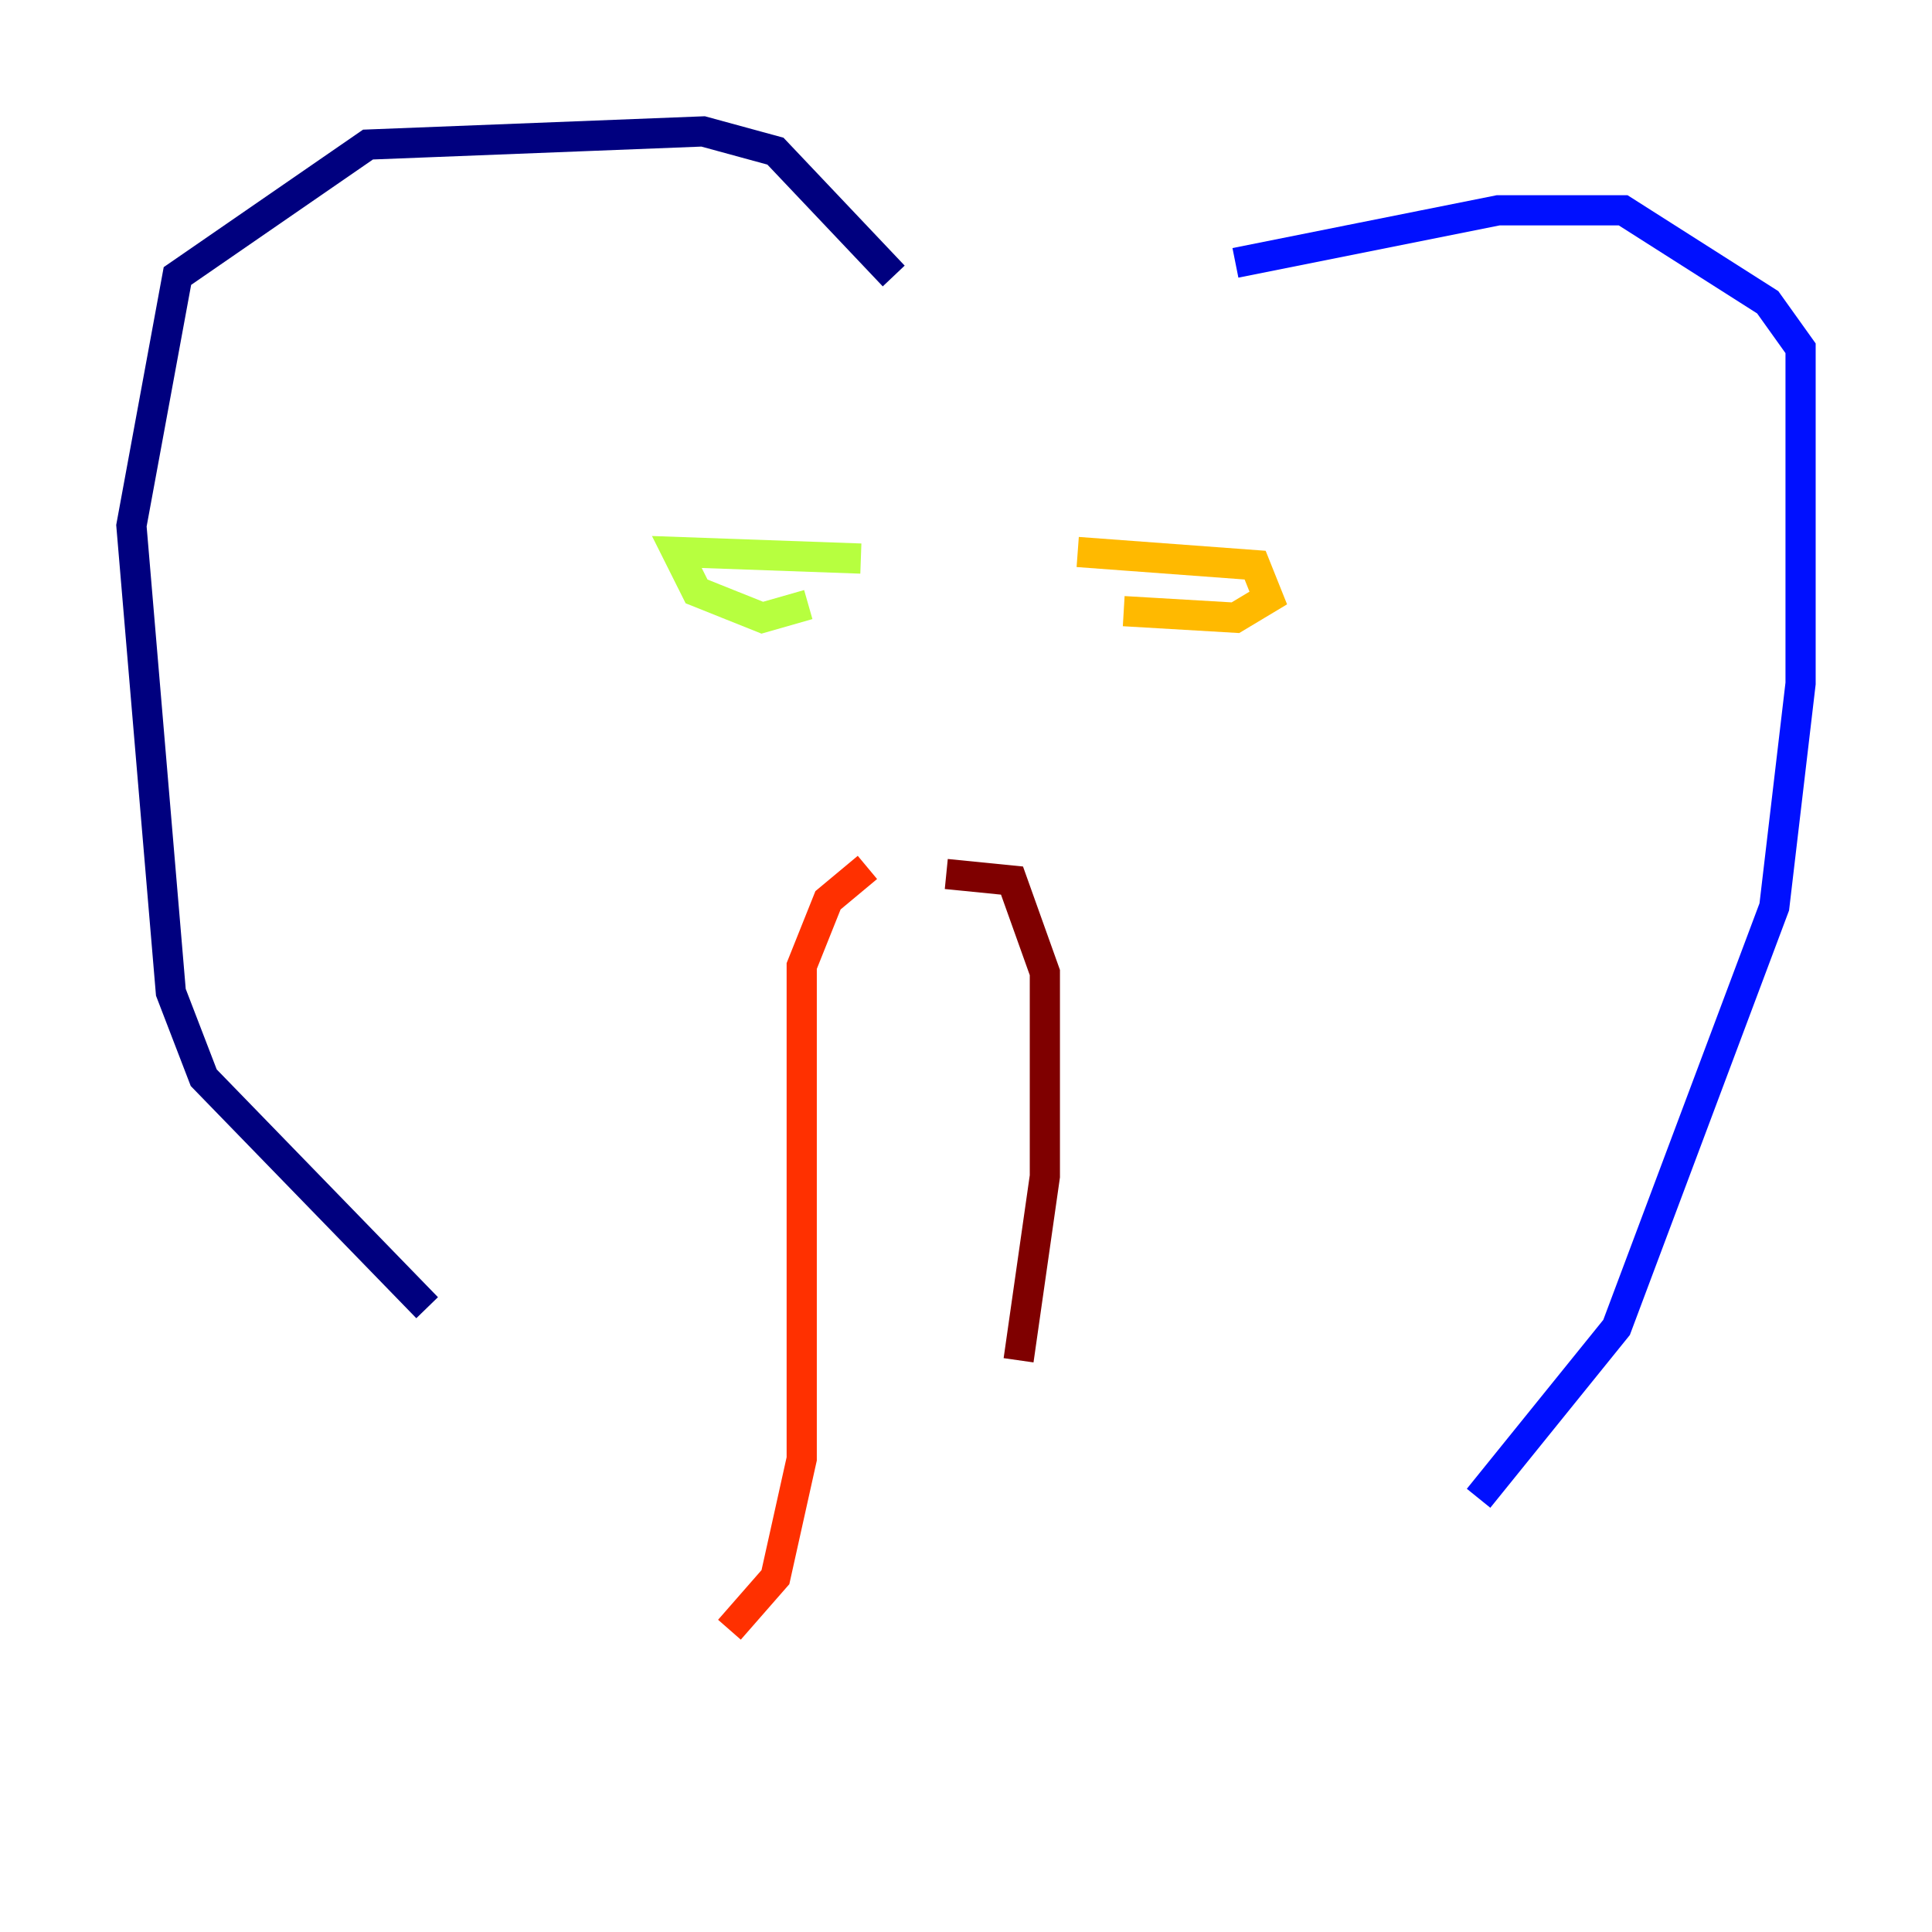<?xml version="1.0" encoding="utf-8" ?>
<svg baseProfile="tiny" height="128" version="1.2" viewBox="0,0,128,128" width="128" xmlns="http://www.w3.org/2000/svg" xmlns:ev="http://www.w3.org/2001/xml-events" xmlns:xlink="http://www.w3.org/1999/xlink"><defs /><polyline fill="none" points="59.211,18.286 51.374,10.014 46.585,8.707 24.381,9.578 11.755,18.286 8.707,34.83 11.32,65.742 13.497,71.401 28.299,86.639" stroke="#00007f" stroke-width="2" /><polyline fill="none" points="81.85,17.415 99.265,13.932 107.537,13.932 117.116,20.027 119.293,23.075 119.293,45.279 117.551,60.082 107.102,87.946 97.959,99.265" stroke="#0010ff" stroke-width="2" /><polyline fill="none" points="53.116,35.701 53.116,35.701" stroke="#00a4ff" stroke-width="2" /><polyline fill="none" points="53.116,35.701 53.116,35.701" stroke="#3fffb7" stroke-width="2" /><polyline fill="none" points="57.034,37.007 44.843,36.571 46.15,39.184 50.503,40.925 53.551,40.054" stroke="#b7ff3f" stroke-width="2" /><polyline fill="none" points="71.401,36.571 83.156,37.442 84.027,39.619 81.85,40.925 74.449,40.49" stroke="#ffb900" stroke-width="2" /><polyline fill="none" points="57.469,57.469 54.857,59.646 53.116,64.0 53.116,96.653 51.374,104.49 48.327,107.973" stroke="#ff3000" stroke-width="2" /><polyline fill="none" points="62.694,57.905 67.048,58.34 69.225,64.435 69.225,77.932 67.483,90.122" stroke="#7f0000" stroke-width="2" /></svg>